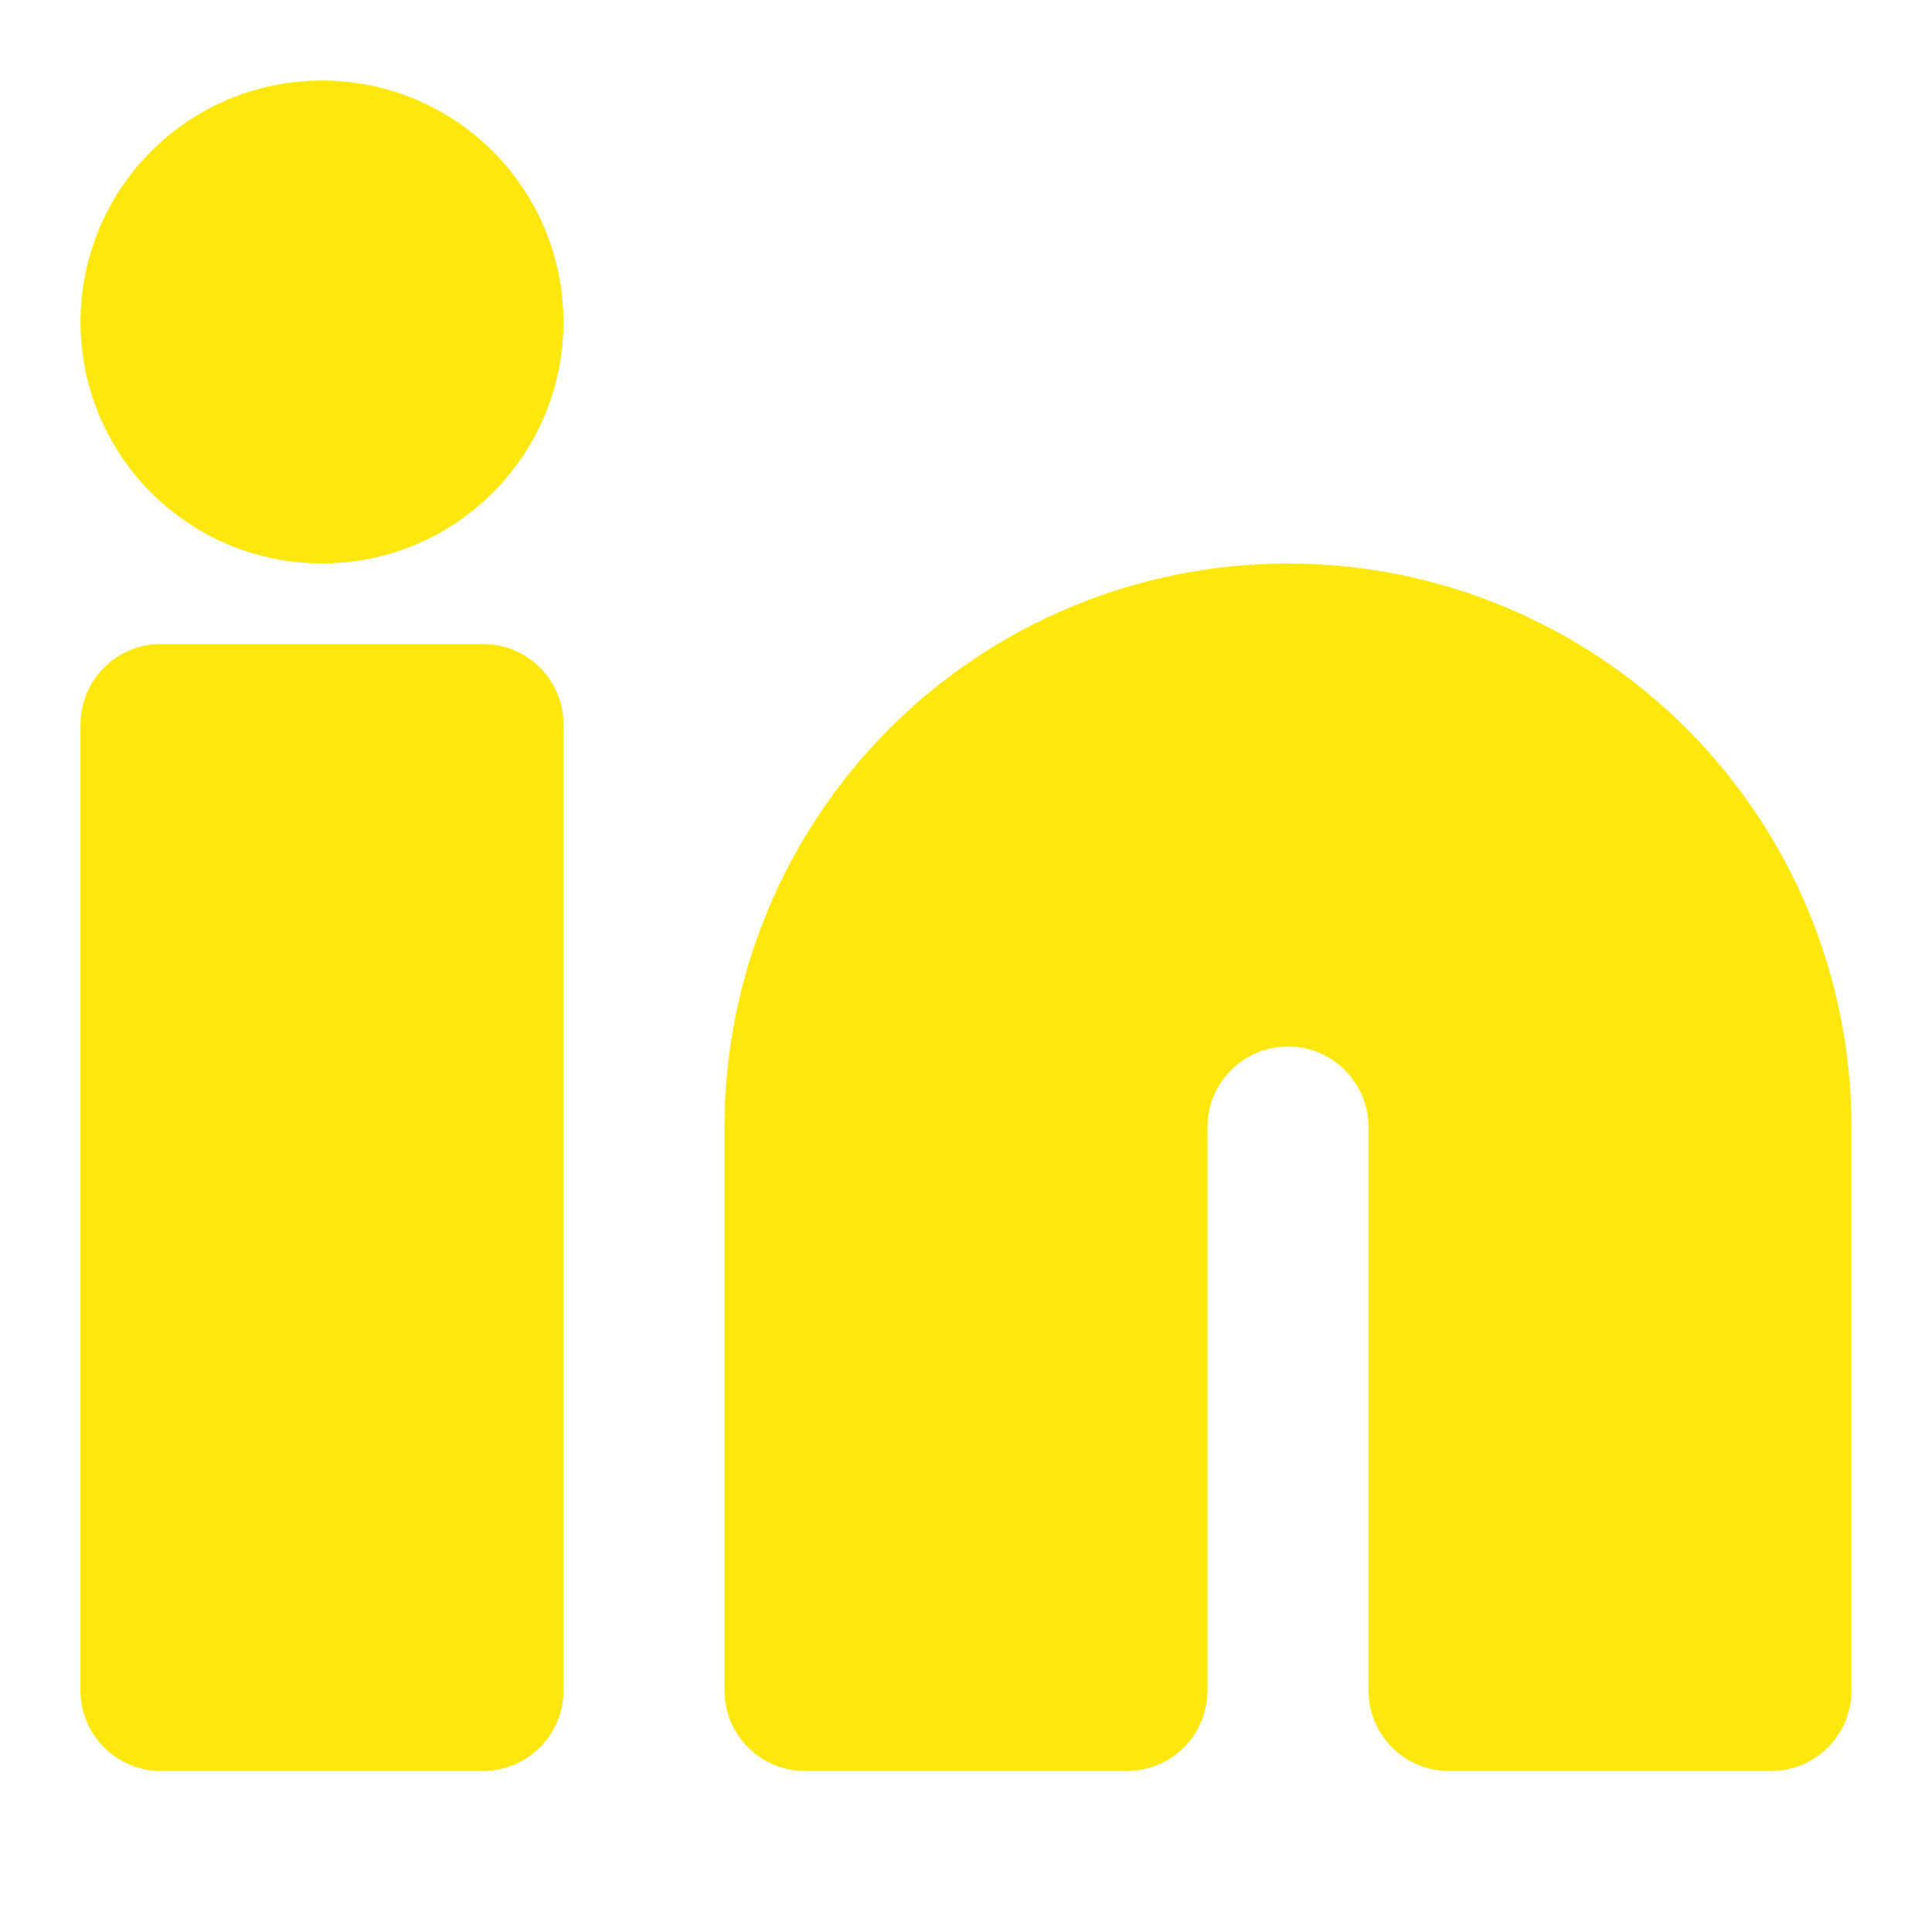 <svg width="24" height="24" viewBox="0 0 24 24" fill="none" xmlns="http://www.w3.org/2000/svg">
   <path d="M16 8C17.591 8 19.117 8.632 20.243 9.757C21.368 10.883 22 12.409 22 14V21H18V14C18 13.47 17.789 12.961 17.414 12.586C17.039 12.211 16.53 12 16 12C15.47 12 14.961 12.211 14.586 12.586C14.211 12.961 14 13.47 14 14V21H10V14C10 12.409 10.632 10.883 11.757 9.757C12.883 8.632 14.409 8 16 8Z" fill="#FDE70D" stroke="#FDE70D" stroke-width="2" stroke-linecap="round" stroke-linejoin="round" />
   <path d="M6 9H2V21H6V9Z" fill="#FDE70D" stroke="#FDE70D" stroke-width="2" stroke-linecap="round" stroke-linejoin="round" />
   <path d="M4 6C5.105 6 6 5.105 6 4C6 2.895 5.105 2 4 2C2.895 2 2 2.895 2 4C2 5.105 2.895 6 4 6Z" fill="#FDE70D" stroke="#FDE70D" stroke-width="2" stroke-linecap="round" stroke-linejoin="round" />
</svg>
   
